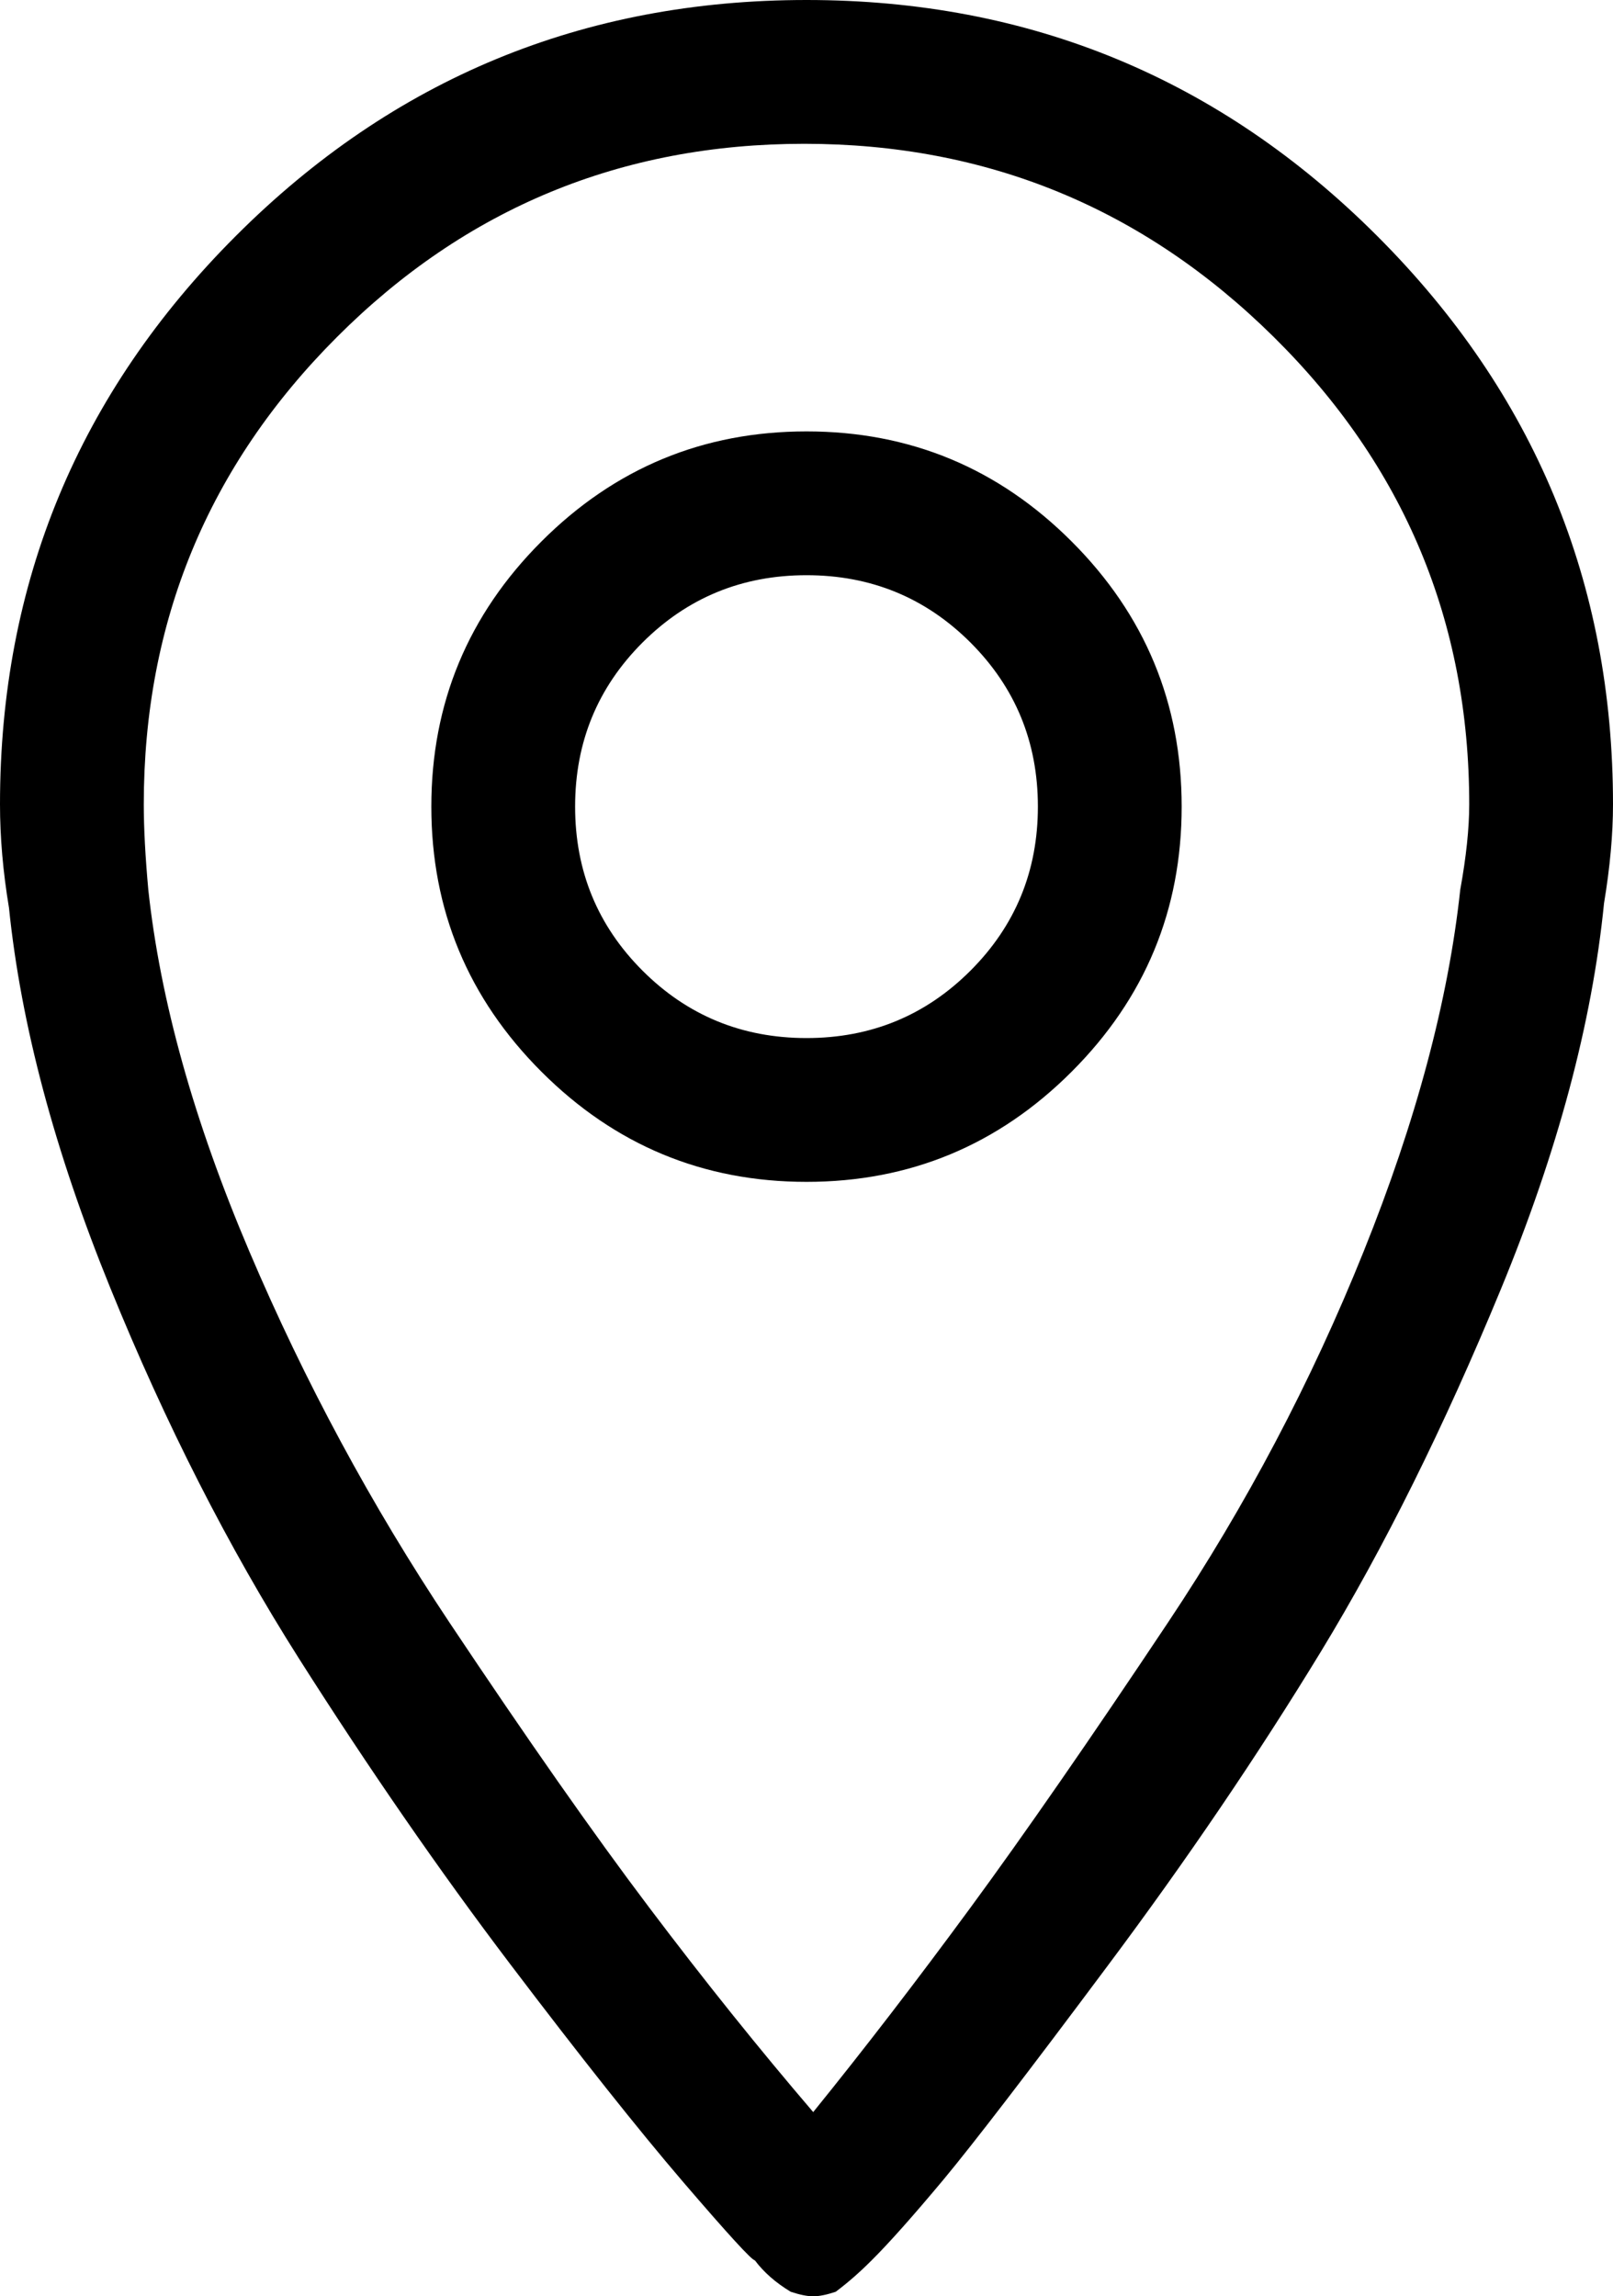 <svg width="21.035" height="29.941" viewBox="3.75 -58.066 21.035 29.941" xmlns="http://www.w3.org/2000/svg"><path d="M14.268 -42.656C15.615 -42.656 16.768 -43.135 17.725 -44.092C18.682 -45.049 19.16 -46.201 19.16 -47.549C19.16 -48.896 18.682 -50.049 17.725 -51.006C16.768 -51.963 15.615 -52.441 14.268 -52.441C12.92 -52.441 11.768 -51.963 10.811 -51.006C9.854 -50.049 9.375 -48.896 9.375 -47.549C9.375 -46.201 9.854 -45.049 10.811 -44.092C11.768 -43.135 12.92 -42.656 14.268 -42.656ZM14.268 -50.566C15.107 -50.566 15.82 -50.273 16.406 -49.688C16.992 -49.102 17.285 -48.389 17.285 -47.549C17.285 -46.709 16.992 -45.996 16.406 -45.41C15.82 -44.824 15.107 -44.531 14.268 -44.531C13.428 -44.531 12.715 -44.824 12.129 -45.41C11.543 -45.996 11.25 -46.709 11.25 -47.549C11.25 -48.389 11.543 -49.102 12.129 -49.688C12.715 -50.273 13.428 -50.566 14.268 -50.566ZM13.594 -28.594C13.711 -28.438 13.867 -28.301 14.062 -28.184C14.18 -28.145 14.277 -28.125 14.355 -28.125C14.434 -28.125 14.531 -28.145 14.648 -28.184C14.805 -28.301 14.961 -28.438 15.117 -28.594C15.352 -28.828 15.664 -29.18 16.055 -29.648C16.445 -30.117 17.158 -31.045 18.193 -32.432C19.229 -33.818 20.156 -35.186 20.977 -36.533C21.797 -37.881 22.578 -39.453 23.32 -41.25C24.062 -43.047 24.512 -44.727 24.668 -46.289C24.746 -46.758 24.785 -47.188 24.785 -47.578C24.785 -50.469 23.76 -52.939 21.709 -54.99C19.658 -57.041 17.178 -58.066 14.268 -58.066C11.357 -58.066 8.877 -57.041 6.826 -54.99C4.775 -52.939 3.75 -50.469 3.75 -47.578C3.75 -47.148 3.789 -46.699 3.867 -46.23C4.023 -44.707 4.463 -43.057 5.186 -41.279C5.908 -39.502 6.729 -37.891 7.646 -36.445C8.564 -35 9.482 -33.672 10.4 -32.461C11.318 -31.25 12.07 -30.303 12.656 -29.619C13.242 -28.936 13.555 -28.594 13.594 -28.594ZM14.238 -56.191C16.621 -56.191 18.662 -55.352 20.361 -53.672C22.061 -51.992 22.91 -49.961 22.91 -47.578C22.91 -47.266 22.871 -46.895 22.793 -46.465C22.637 -45.02 22.217 -43.447 21.533 -41.748C20.85 -40.049 20 -38.438 18.984 -36.914C17.969 -35.391 17.109 -34.15 16.406 -33.193C15.703 -32.236 15.02 -31.348 14.355 -30.527C13.652 -31.348 12.939 -32.236 12.217 -33.193C11.494 -34.15 10.625 -35.391 9.609 -36.914C8.594 -38.438 7.725 -40.049 7.002 -41.748C6.279 -43.447 5.84 -45.02 5.684 -46.465C5.645 -46.895 5.625 -47.266 5.625 -47.578C5.625 -49.961 6.465 -51.992 8.145 -53.672C9.824 -55.352 11.855 -56.191 14.238 -56.191ZM14.238 -56.191"></path></svg>
